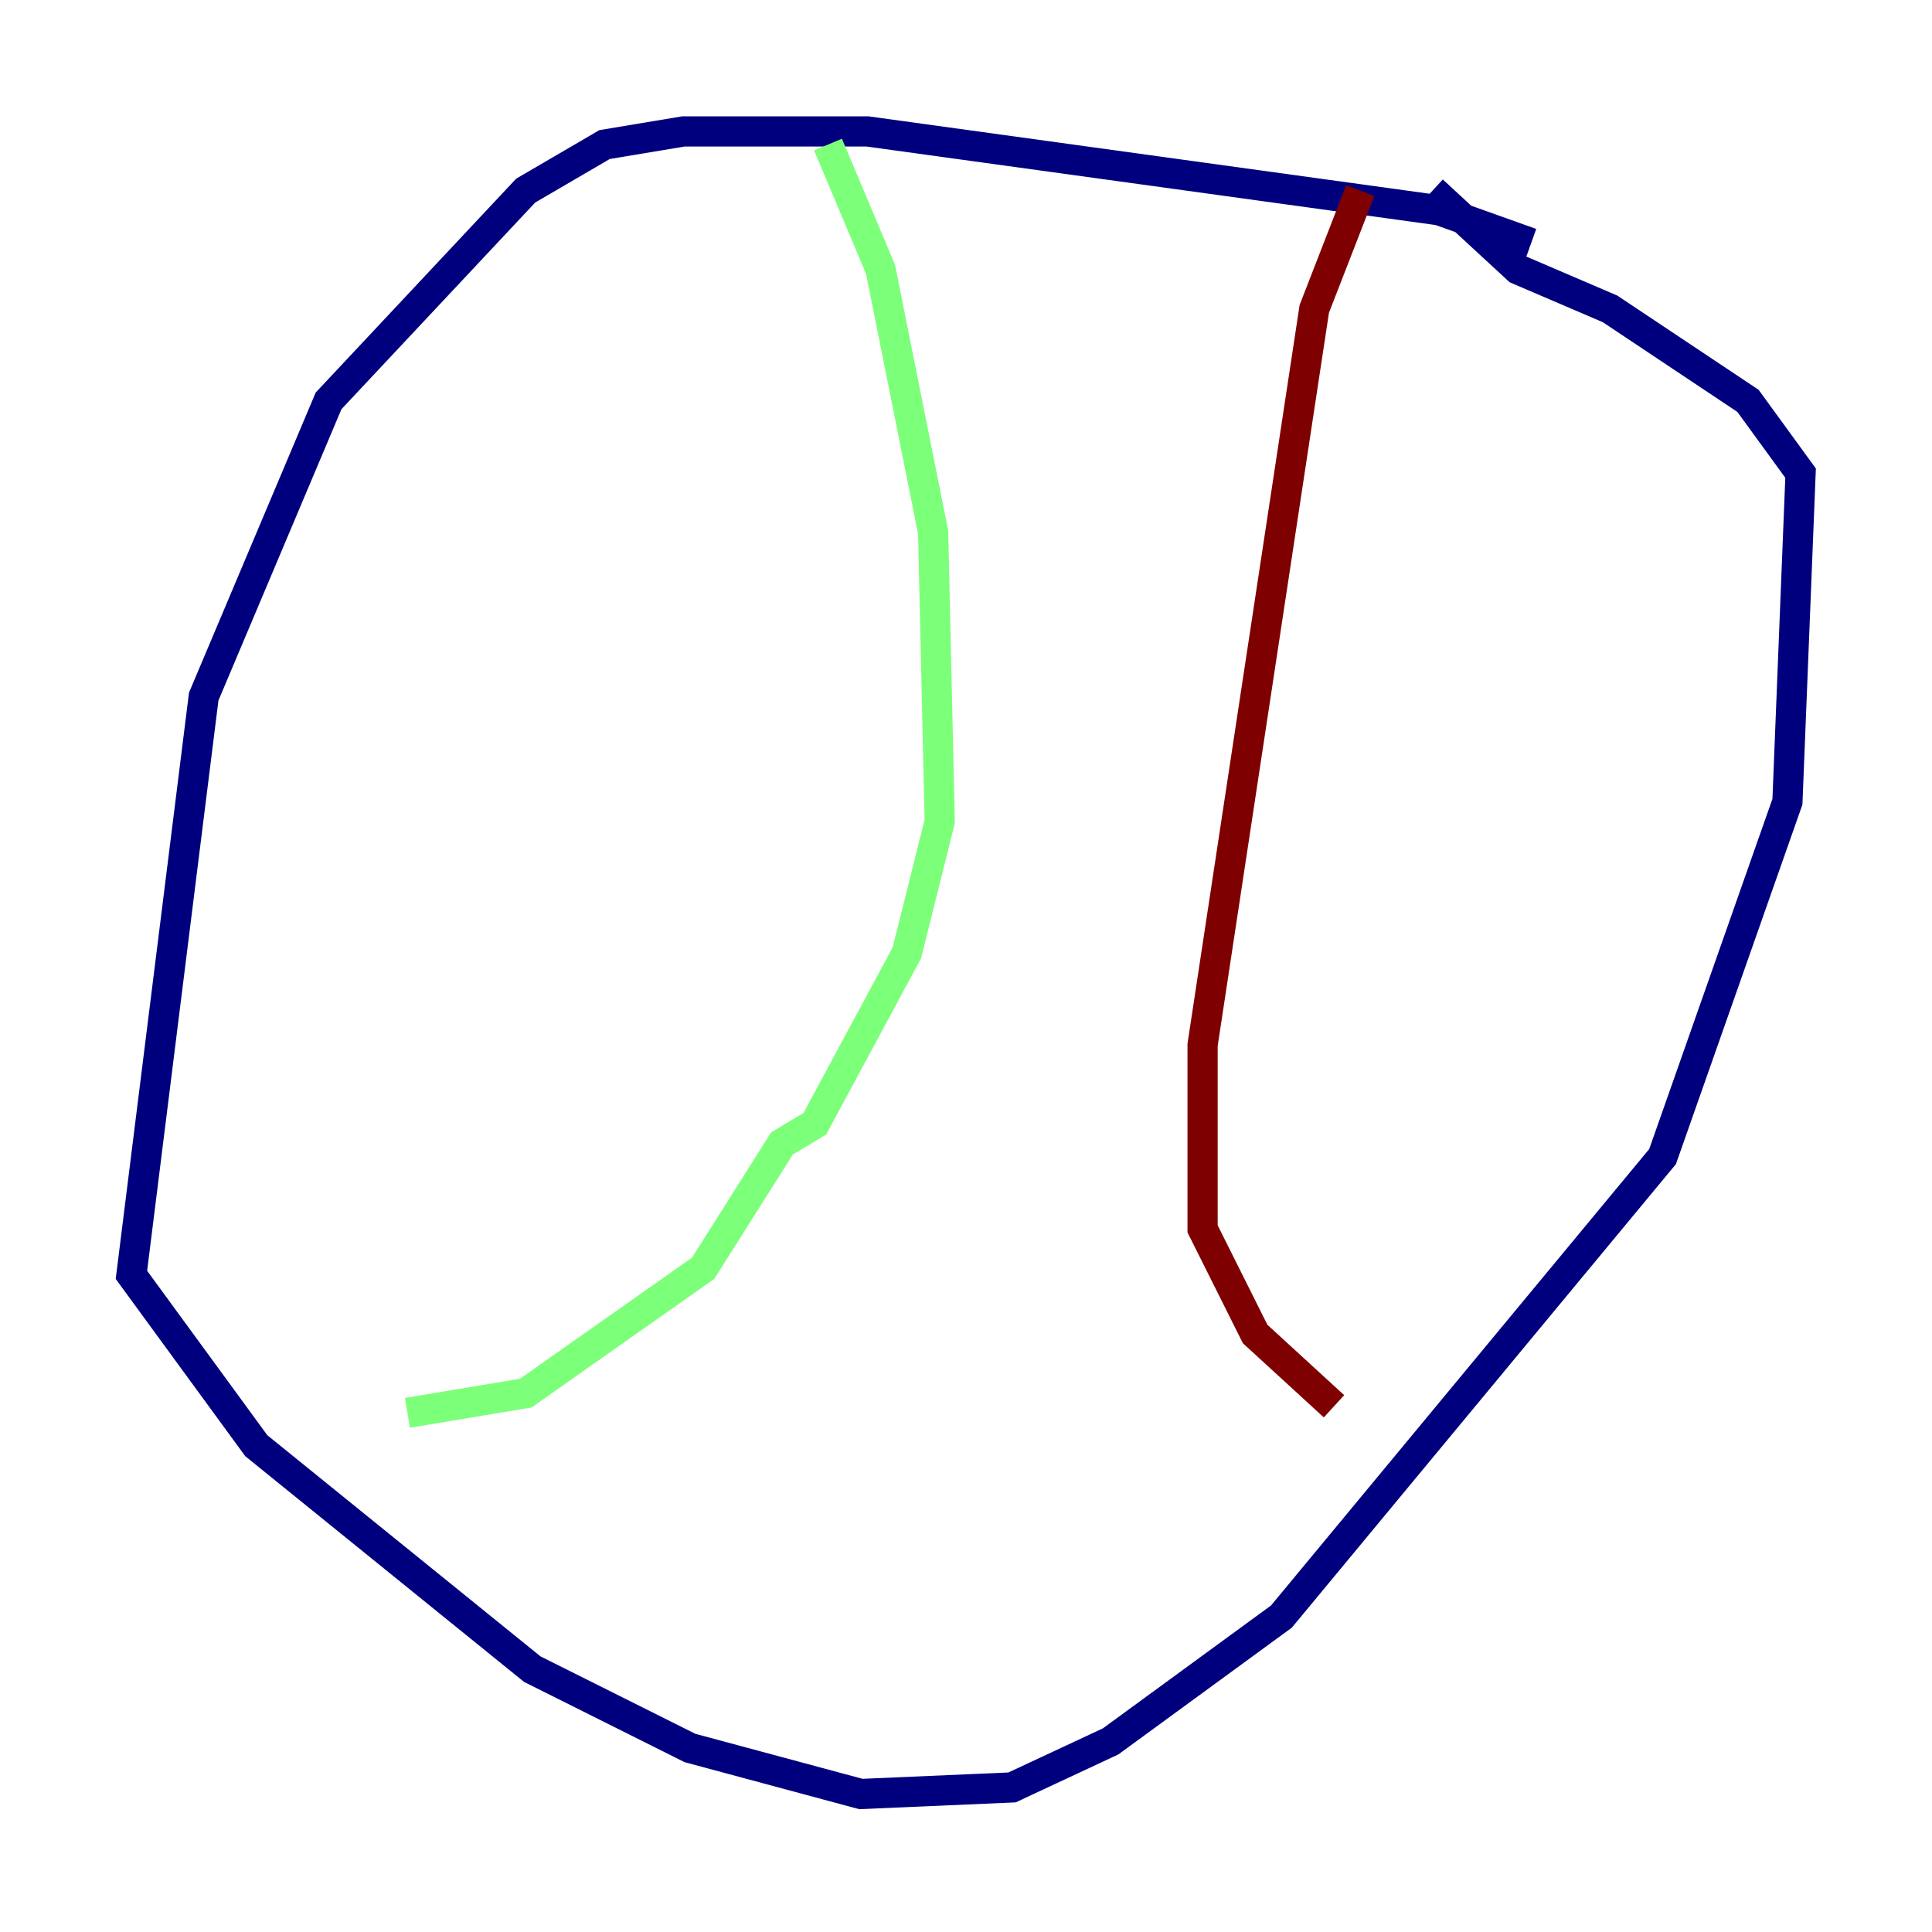 <?xml version="1.0" encoding="utf-8" ?>
<svg baseProfile="tiny" height="128" version="1.2" viewBox="0,0,128,128" width="128" xmlns="http://www.w3.org/2000/svg" xmlns:ev="http://www.w3.org/2001/xml-events" xmlns:xlink="http://www.w3.org/1999/xlink"><defs /><polyline fill="none" points="101.442,16.109 95.347,13.932 57.469,8.707 45.279,8.707 40.054,9.578 34.83,12.626 21.769,26.558 13.497,46.15 8.707,84.463 16.98,95.782 35.265,110.585 45.714,115.809 57.034,118.857 67.048,118.422 73.578,115.374 84.898,107.102 110.15,76.626 118.422,53.116 119.293,31.347 115.809,26.558 106.667,20.463 100.571,17.85 94.912,12.626" stroke="#00007f" stroke-width="2" /><polyline fill="none" points="54.857,9.578 58.34,17.85 61.823,35.265 62.258,54.422 60.082,63.129 53.986,74.449 51.809,75.755 46.585,84.027 34.83,92.299 26.993,93.605" stroke="#7cff79" stroke-width="2" /><polyline fill="none" points="90.122,12.626 87.075,20.463 79.674,69.225 79.674,81.415 83.156,88.381 88.381,93.17" stroke="#7f0000" stroke-width="2" /></svg>